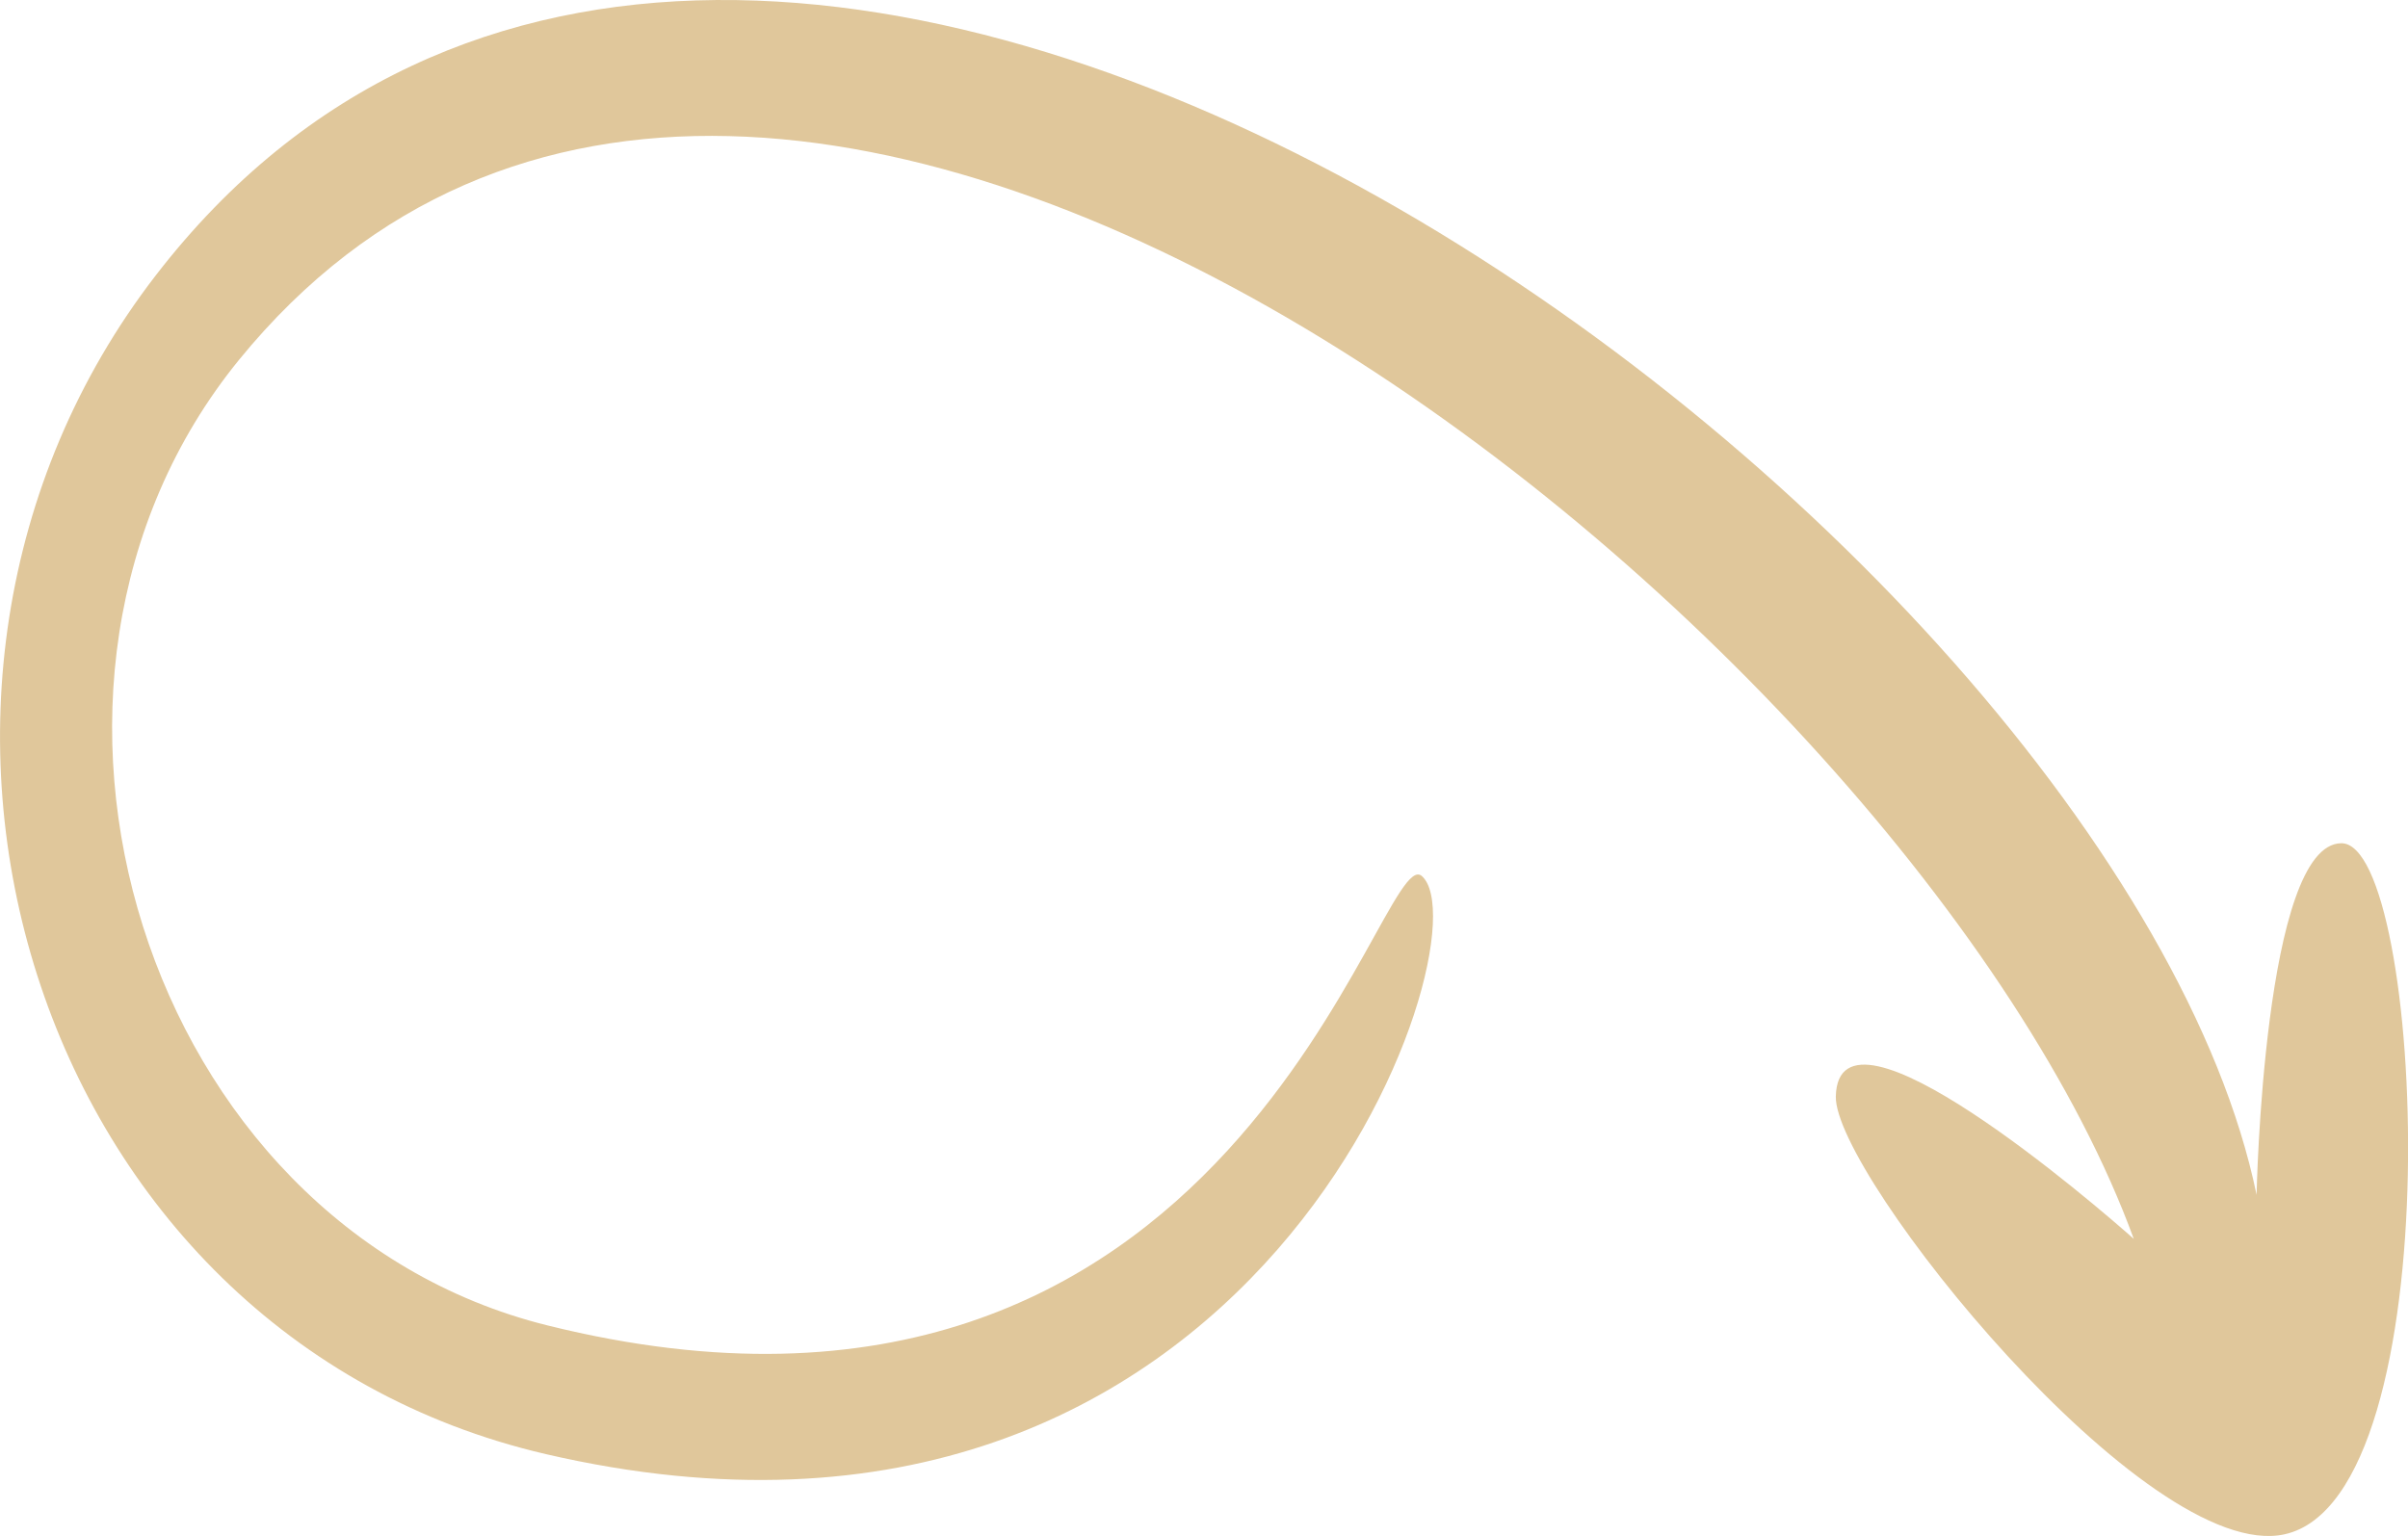 <svg xmlns="http://www.w3.org/2000/svg" width="1080" height="689.04" viewBox="0 0 1080 689.04"><g id="Слой_2" data-name="Слой 2"><g id="arrow05_316219780"><path id="arrow05_316219780-2" data-name="arrow05_316219780" d="M1012.09 536s3.12-157.51 38-157.73c37.28-.25 50.74 293.13-25.42 310C962.78 702 822.6 527 823.37 491.87 824.49 441 940.74 541.24 957 555.74c-98.57-270.2-610.28-688.2-849.8-394.31C-11 306.55 64.45 549.55 245.42 594.54 554.89 671.47 618.55 376 637.72 393c30 26.51-71.72 333.77-392.89 259.31C13 598.52-73.44 309.27 69.85 123.54 337.2-223 950.73 238.9 1012.09 536z" fill="#e0c79b"/></g></g></svg>